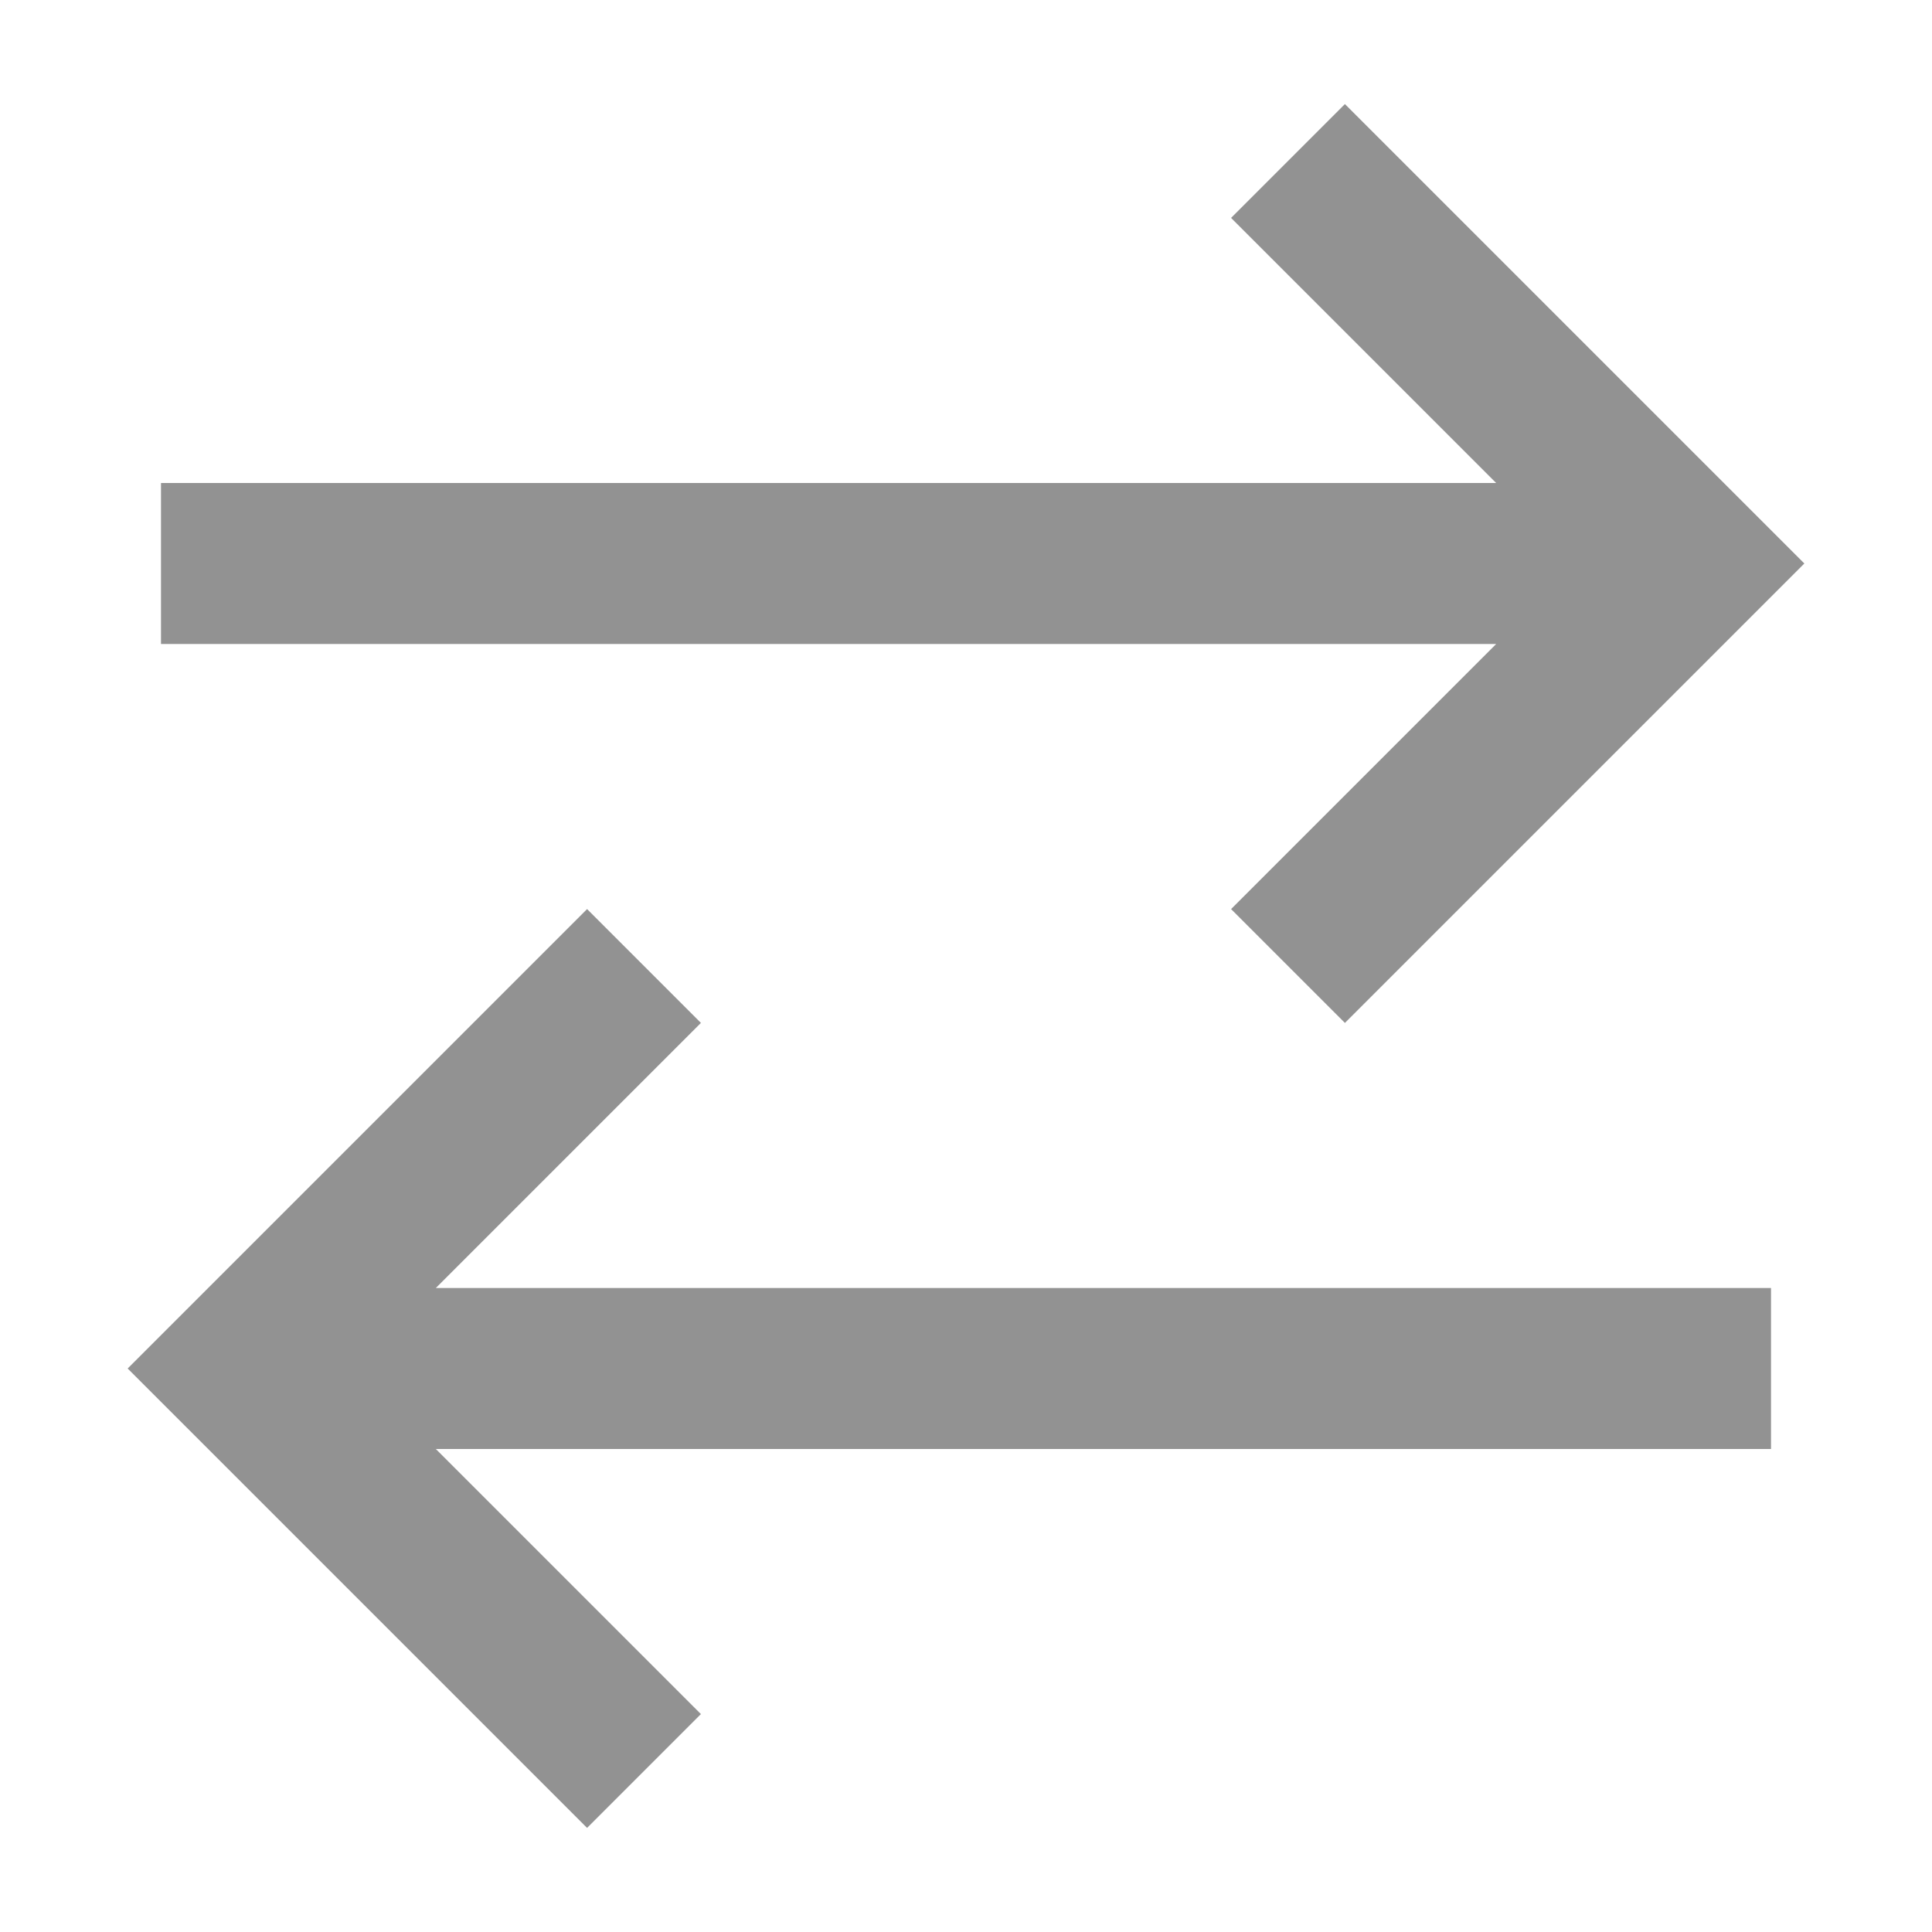 <svg width="24" height="24" viewBox="0 0 24 24" fill="none" xmlns="http://www.w3.org/2000/svg">
<g id="grommet-icons:transaction">
<path id="Vector" d="M2 7H20M16 2L21 7L16 12M22 17H4M8 12L3 17L8 22" stroke="#929292" stroke-width="2"/>
</g>
</svg>
